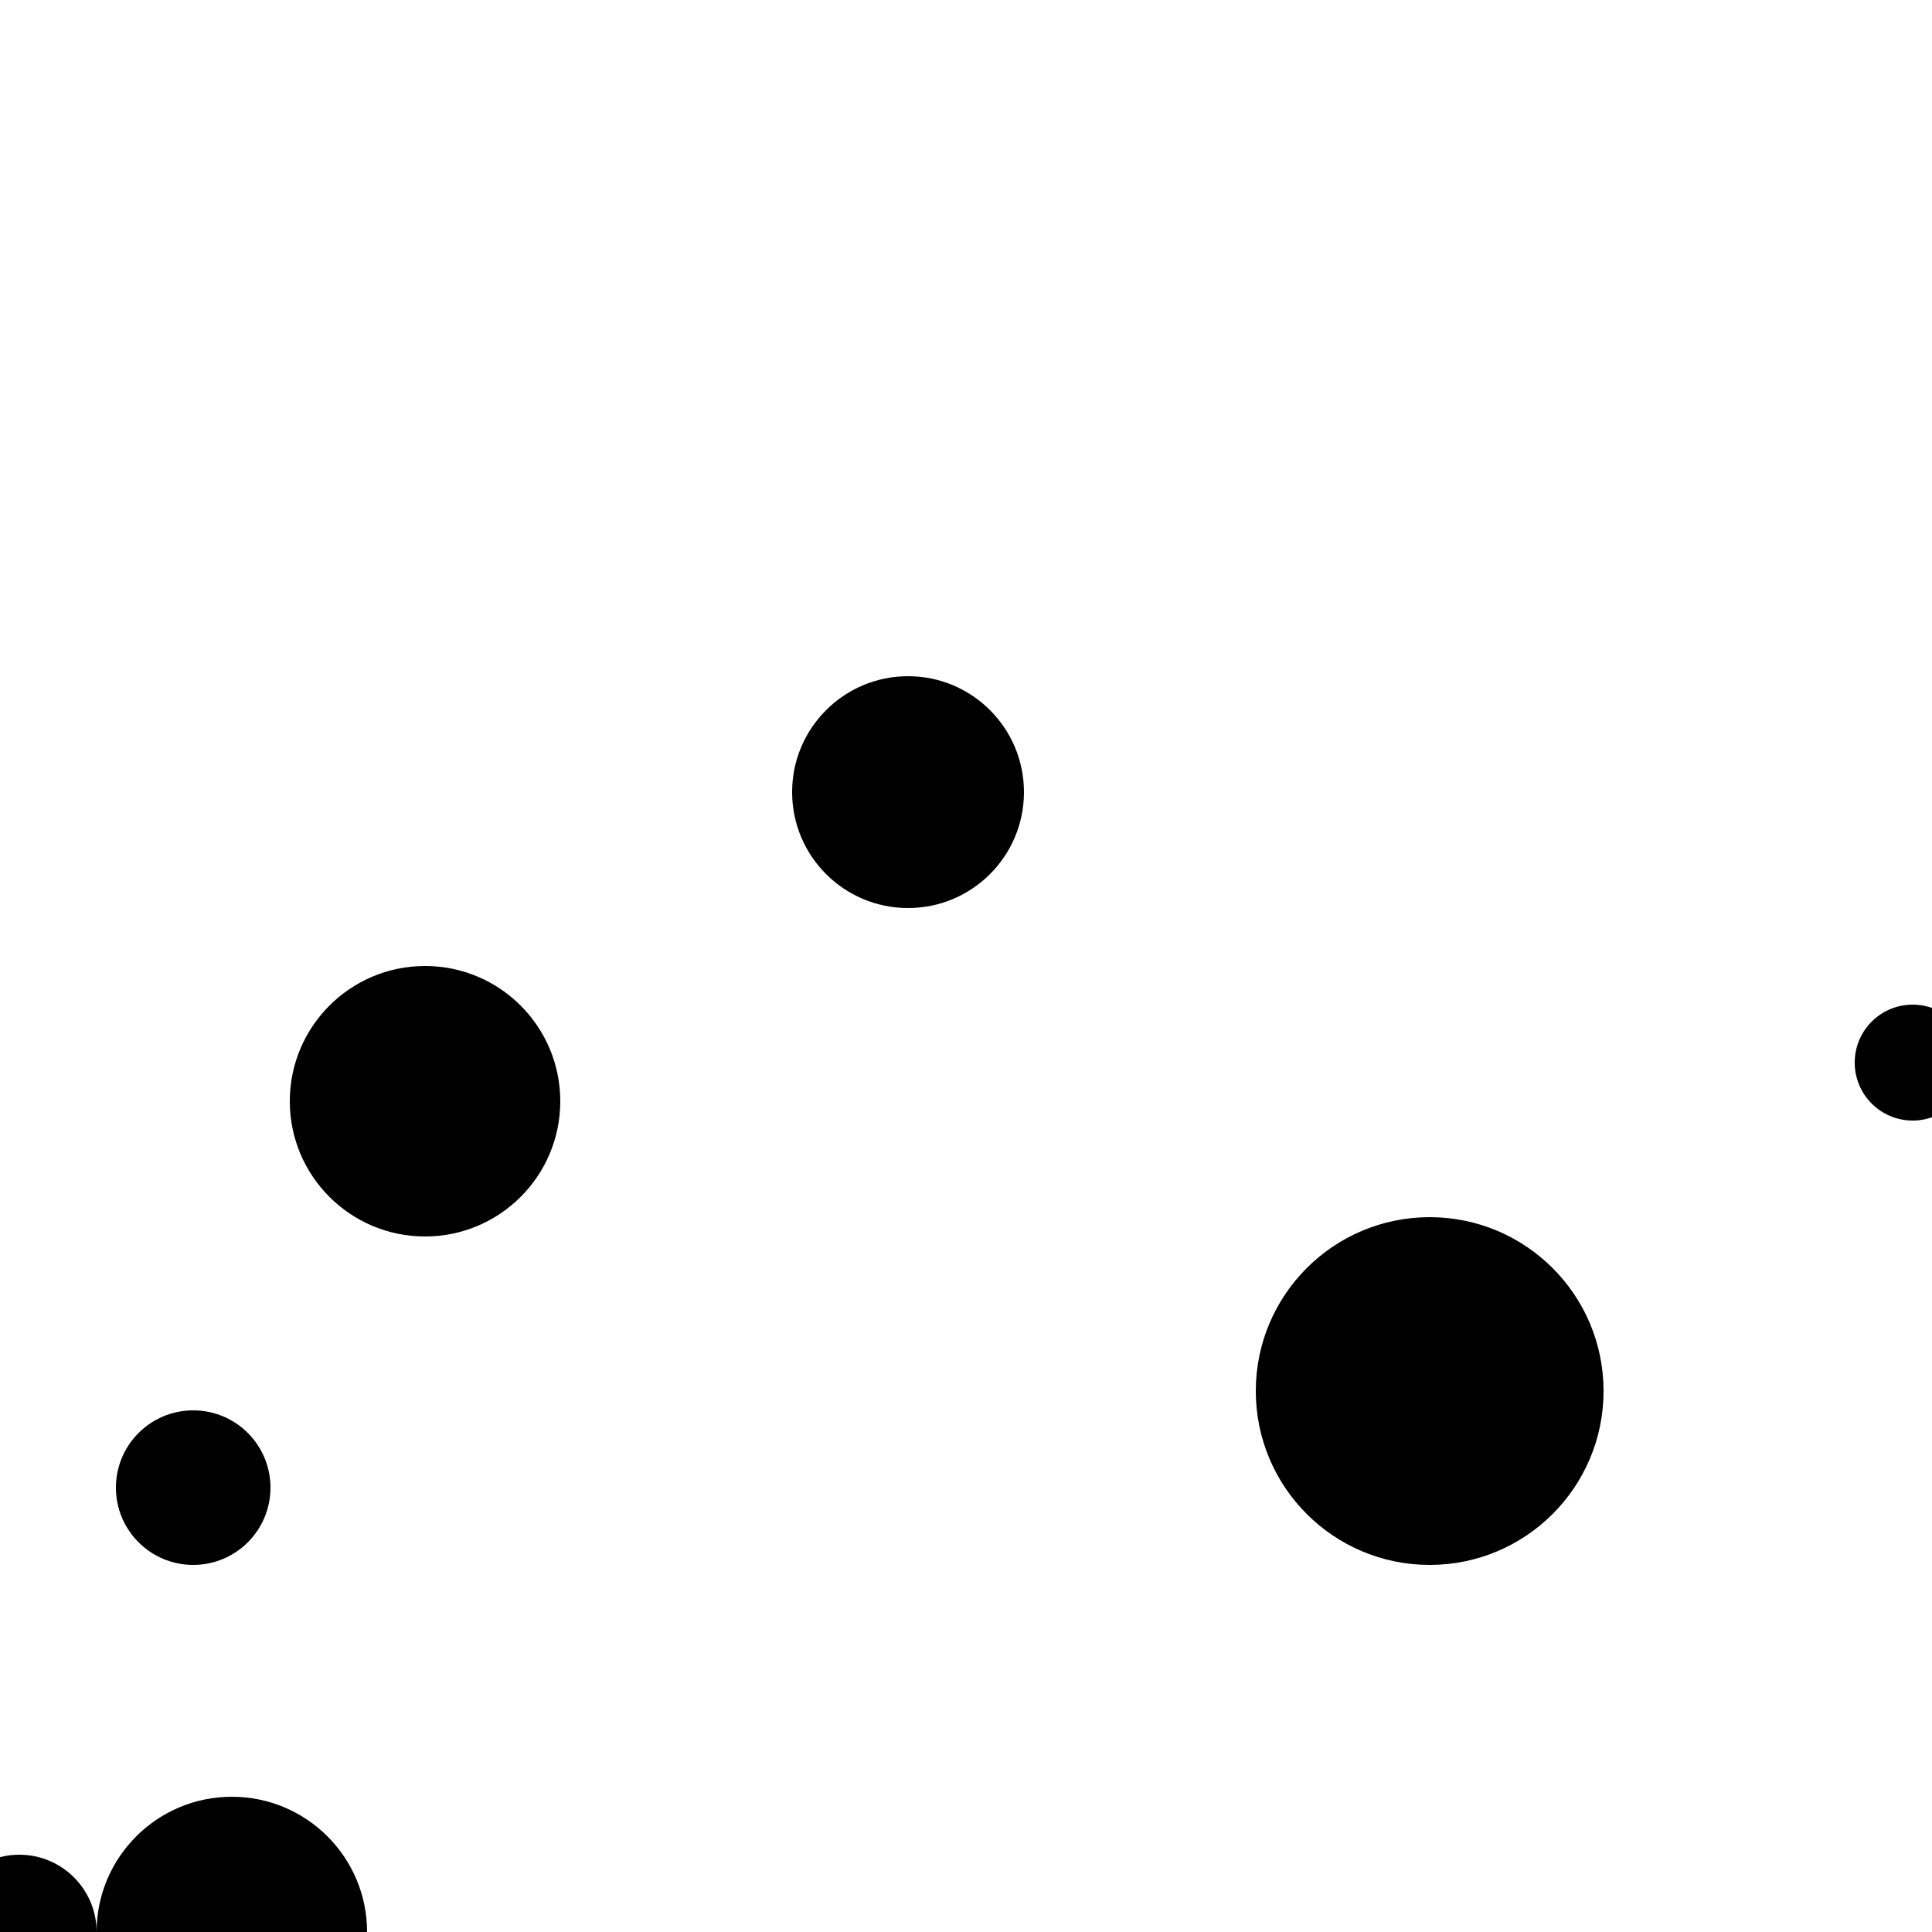 <?xml version="1.0"?>
<!DOCTYPE svg PUBLIC "-//W3C//DTD SVG 1.1//EN"
  "http://www.w3.org/Graphics/SVG/1.1/DTD/svg11.dtd">

<svg xmlns="http://www.w3.org/2000/svg" width="100" height="100">
  <circle cx="10" cy="77" r="4" fill="black"/>
  <circle cx="47" cy="41" r="6" fill="black"/>
  <circle cx="99" cy="55" r="3" fill="black"/>
  <circle cx="1" cy="100" r="4" fill="black"/>
  <circle cx="74" cy="72" r="9" fill="black"/>
  <circle cx="12" cy="100" r="7" fill="black"/>
  <circle cx="22" cy="57" r="7" fill="black"/>
</svg>
